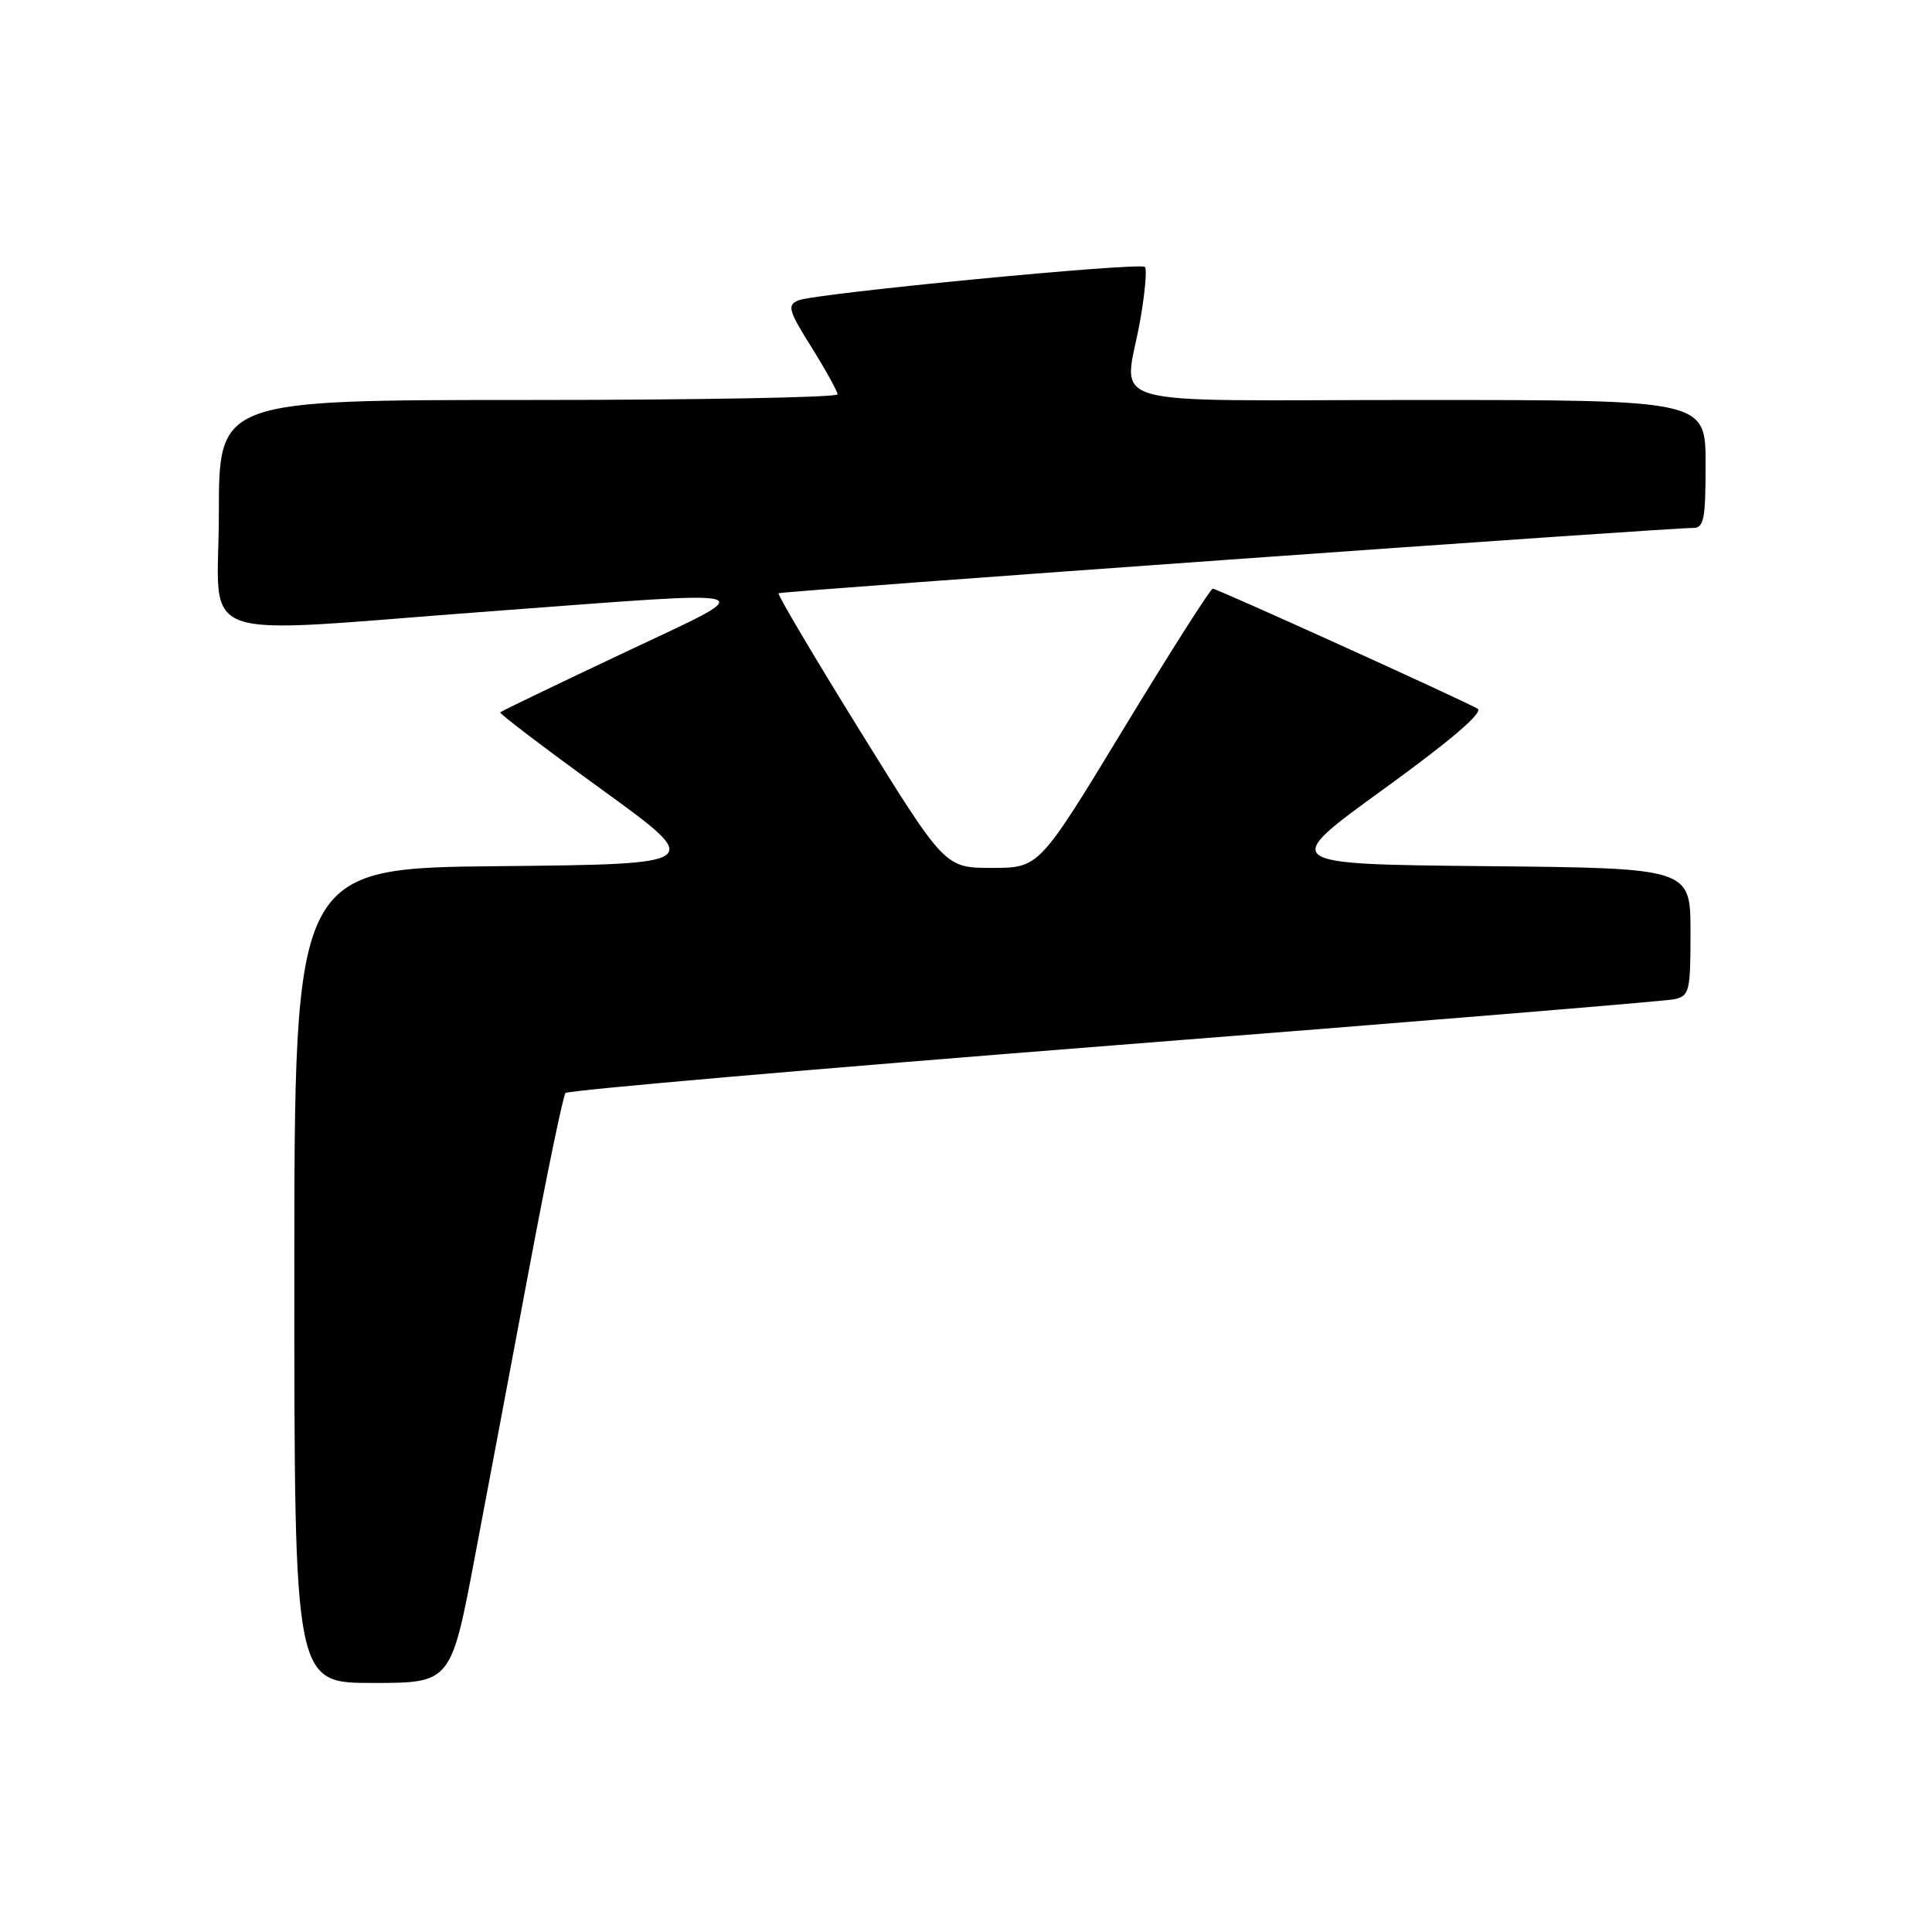 <?xml version="1.0" encoding="UTF-8" standalone="no"?>
<!DOCTYPE svg PUBLIC "-//W3C//DTD SVG 1.1//EN" "http://www.w3.org/Graphics/SVG/1.1/DTD/svg11.dtd" >
<svg xmlns="http://www.w3.org/2000/svg" xmlns:xlink="http://www.w3.org/1999/xlink" version="1.1" viewBox="0 0 256 256">
 <g >
 <path fill="currentColor"
d=" M 62.93 206.25 C 64.68 197.04 67.96 179.60 70.23 167.50 C 72.50 155.40 74.62 145.20 74.93 144.83 C 75.24 144.47 107.90 141.63 147.50 138.52 C 187.10 135.42 220.51 132.67 221.75 132.42 C 223.87 131.99 224.00 131.47 224.00 123.50 C 224.00 115.03 224.00 115.03 196.81 114.77 C 169.62 114.50 169.62 114.50 183.34 104.56 C 192.26 98.10 196.62 94.37 195.78 93.90 C 193.36 92.55 161.25 78.00 160.70 78.00 C 160.40 78.00 155.10 86.32 148.92 96.50 C 137.69 115.00 137.69 115.00 131.45 115.00 C 125.21 115.00 125.21 115.00 114.01 96.93 C 107.85 86.99 102.97 78.74 103.16 78.61 C 103.55 78.33 221.57 69.90 224.25 69.96 C 225.78 70.00 226.00 68.94 226.00 61.50 C 226.00 53.00 226.00 53.00 188.00 53.00 C 144.44 53.00 149.01 54.33 151.11 42.28 C 151.72 38.76 151.99 35.66 151.71 35.37 C 151.05 34.72 108.10 38.86 105.79 39.80 C 104.27 40.42 104.47 41.13 107.52 46.00 C 109.41 49.02 110.96 51.84 110.98 52.25 C 110.99 52.66 92.55 53.00 70.00 53.00 C 29.00 53.00 29.00 53.00 29.00 68.00 C 29.00 85.60 24.59 84.01 65.00 81.00 C 102.60 78.20 101.17 77.75 82.53 86.56 C 73.74 90.71 66.43 94.23 66.28 94.39 C 66.13 94.54 72.16 99.13 79.69 104.58 C 93.38 114.50 93.38 114.50 66.19 114.77 C 39.00 115.03 39.00 115.03 39.00 169.02 C 39.00 223.00 39.00 223.00 49.38 223.00 C 59.76 223.00 59.76 223.00 62.93 206.25 Z "/>
</g>
</svg>